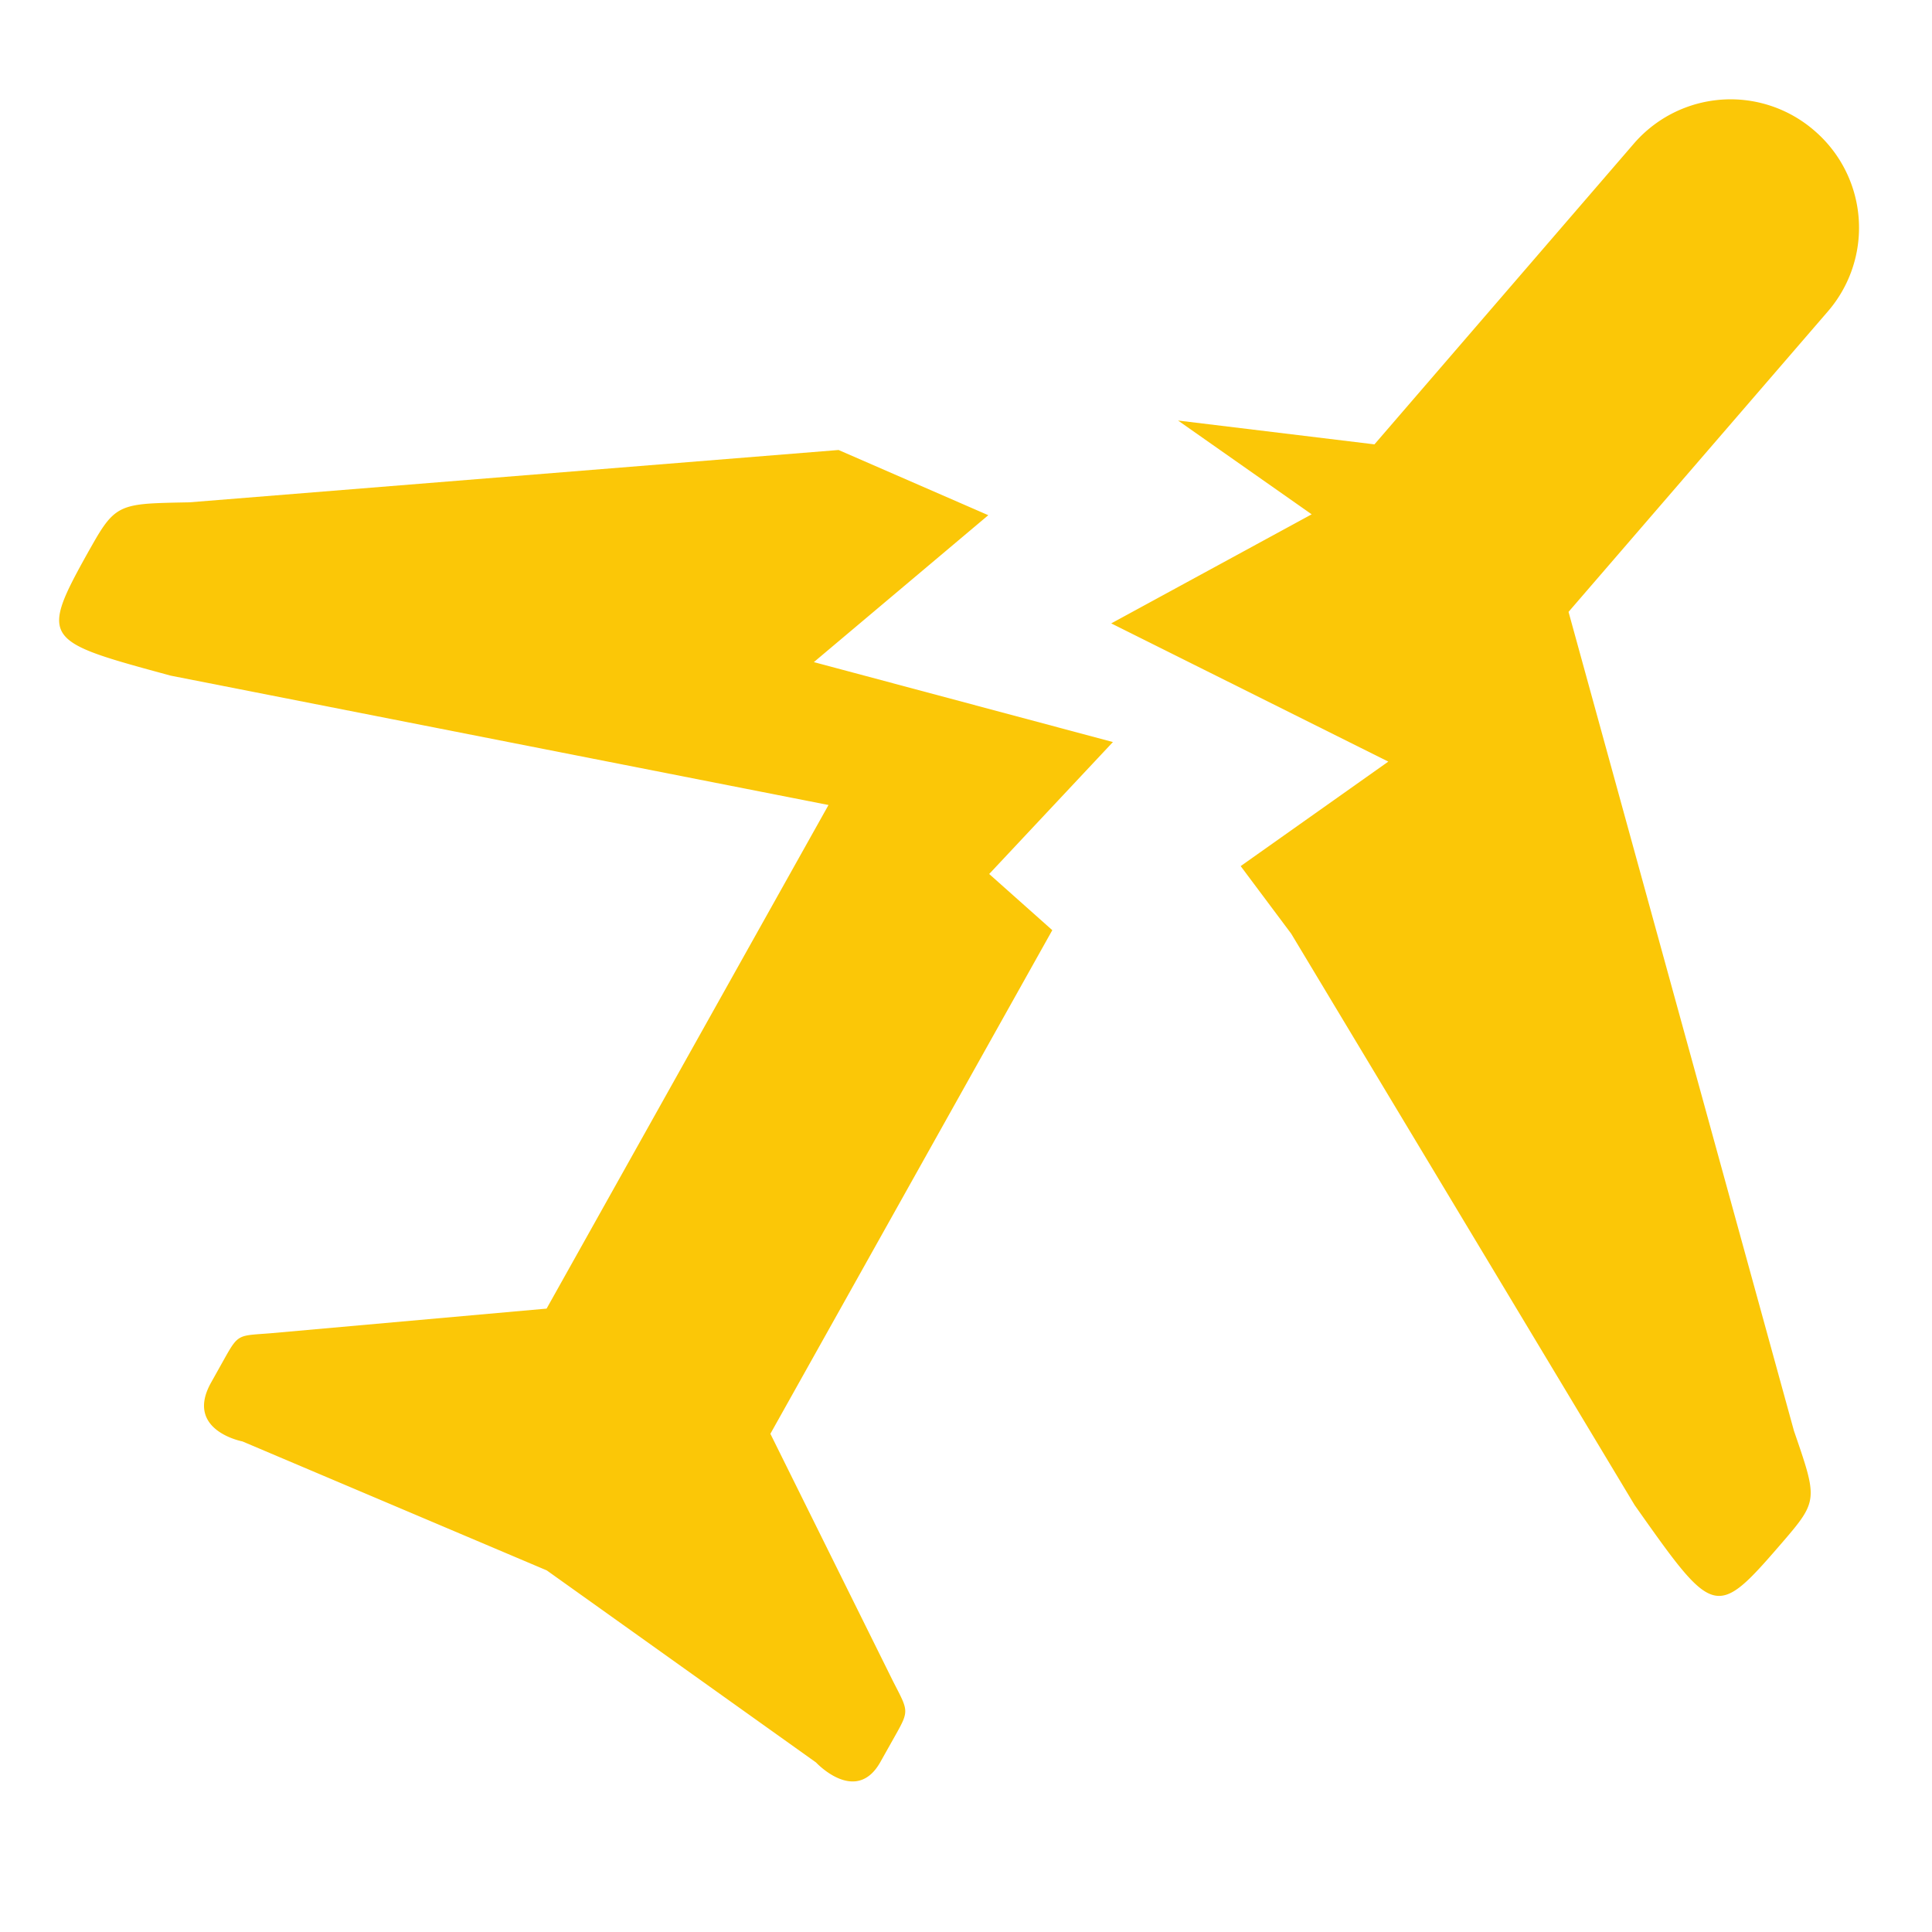 <?xml version="1.0" encoding="UTF-8" standalone="no"?>
<svg
   xmlns:dc="http://purl.org/dc/elements/1.1/"
   xmlns:cc="http://creativecommons.org/ns#"
   xmlns:rdf="http://www.w3.org/1999/02/22-rdf-syntax-ns#"
   xmlns:svg="http://www.w3.org/2000/svg"
   xmlns="http://www.w3.org/2000/svg"
   xmlns:sodipodi="http://sodipodi.sourceforge.net/DTD/sodipodi-0.dtd"
   xmlns:inkscape="http://www.inkscape.org/namespaces/inkscape"
   version="1"
   viewBox="0 0 24 24"
   id="svg4"
   sodipodi:docname="airplane-mode-disabled-symbolic.svg"
   inkscape:version="0.92.4 (5da689c313, 2019-01-14)">
  <defs
     id="defs8" />
  <sodipodi:namedview
     pagecolor="#ffffff"
     bordercolor="#666666"
     borderopacity="1"
     objecttolerance="10"
     gridtolerance="10"
     guidetolerance="10"
     inkscape:pageopacity="0"
     inkscape:pageshadow="2"
     inkscape:window-width="862"
     inkscape:window-height="480"
     id="namedview6"
     showgrid="false"
     inkscape:zoom="9.8333333"
     inkscape:cx="1.0677966"
     inkscape:cy="12"
     inkscape:window-x="0"
     inkscape:window-y="25"
     inkscape:window-maximized="0"
     inkscape:current-layer="svg4" />
  <path
     d="m 21.686,1.245 a 1.588,1.588 0 0 0 -1.393,0.543 l -3.219,3.732 -2.44,-0.296 1.66,1.165 -2.49,1.355 3.442,1.717 -1.834,1.298 0.628,0.84 4.266,7.098 c 0.991,1.404 1.005,1.424 1.834,0.464 0.449,-0.521 0.438,-0.534 0.145,-1.387 L 19.485,7.601 22.706,3.869 A 1.589,1.589 0 0 0 22.539,1.623 1.59,1.59 0 0 0 21.686,1.245 Z M 1.851,6.256 C 1.463,6.285 1.367,6.377 1.148,6.765 L 1.099,6.851 C 0.483,7.956 0.54,7.963 2.12,8.393 L 10.292,10 6.79,16.256 3.364,16.562 c -0.4,0.032 -0.4,0.002 -0.572,0.309 l -0.17,0.304 c -0.333,0.595 0.39,0.731 0.39,0.731 l 3.78,1.602 3.345,2.386 c 0,0 0.497,0.535 0.8,-0.007 l 0.195,-0.347 c 0.165,-0.294 0.147,-0.293 -0.036,-0.65 L 9.57,17.811 13.072,11.555 12.288,10.857 13.825,9.218 10.11,8.225 12.277,6.4 10.417,5.59 2.353,6.24 C 2.143,6.244 1.981,6.247 1.851,6.256 Z"
     id="path2"
     inkscape:connector-curvature="0"
     style="fill:#fbc707" />
</svg>

